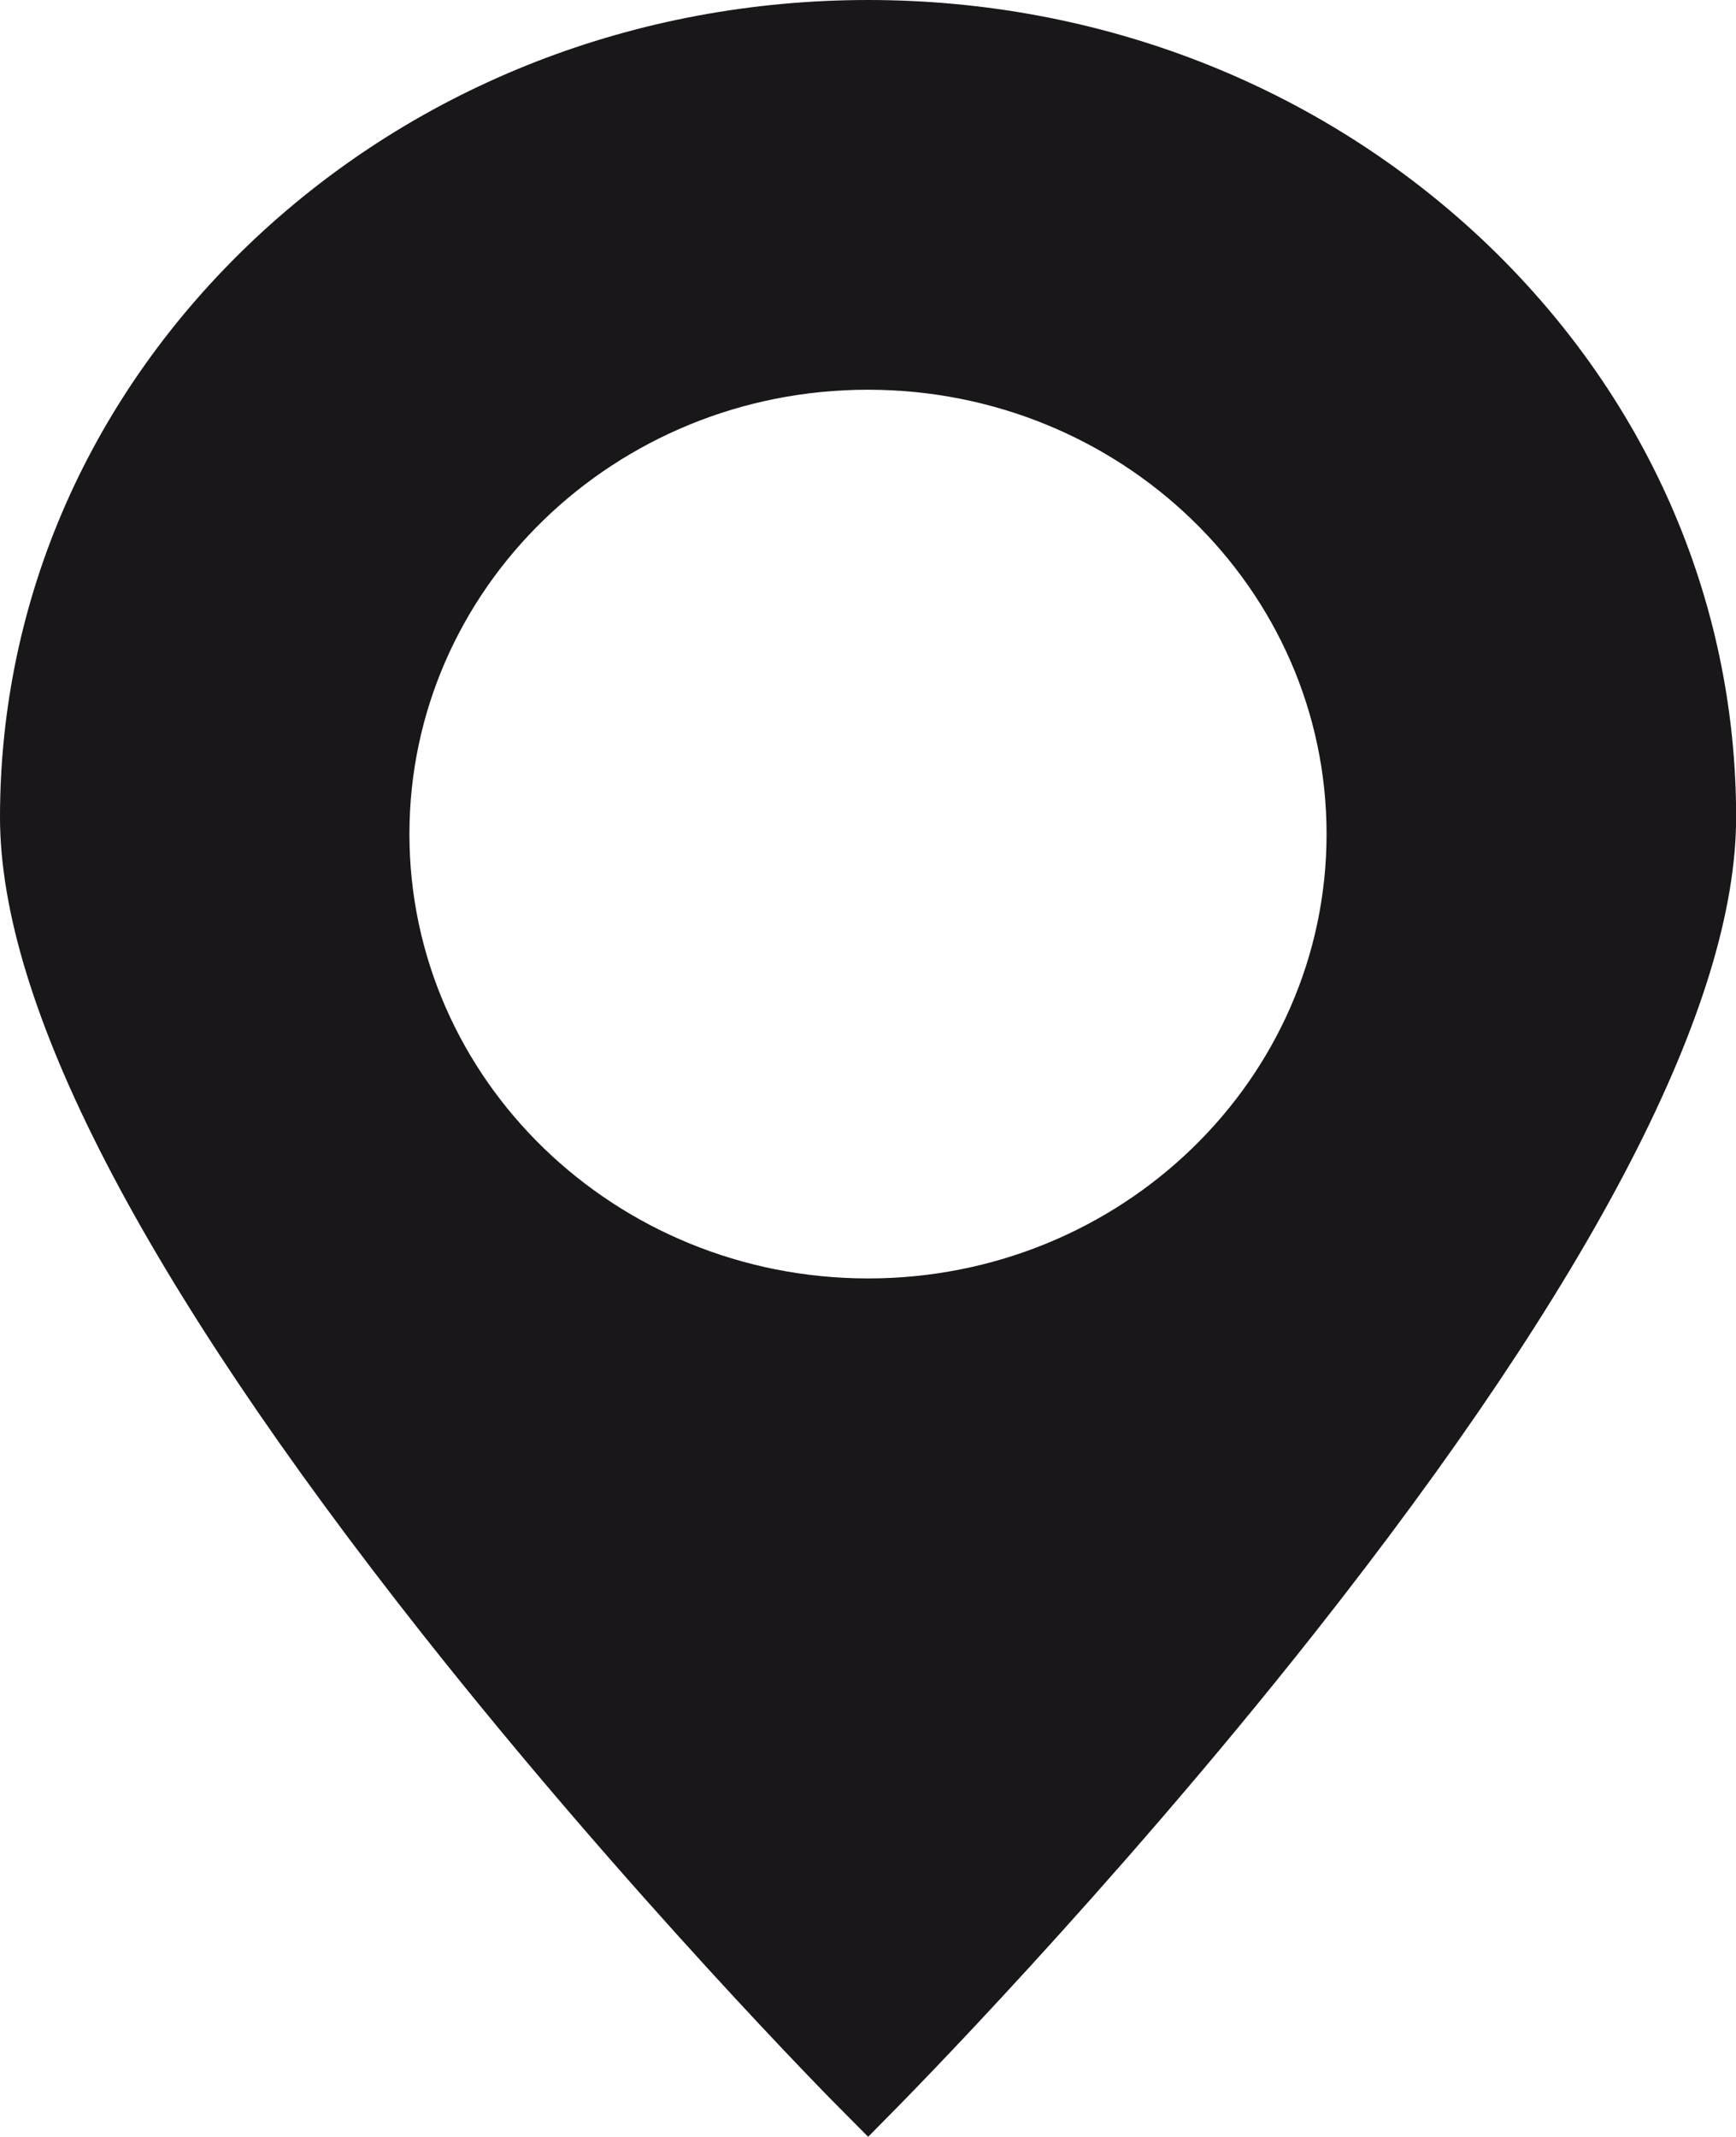 <svg width="13" height="16" viewBox="0 0 13 16" fill="none" xmlns="http://www.w3.org/2000/svg">
<g clip-path="url(#clip0_1_1703)">
<path d="M1.907 1.789C0.678 2.946 0 4.482 0 6.119C0 7.519 1.063 9.575 3.161 12.232C4.703 14.184 6.266 15.764 6.282 15.778L6.501 15.999L6.719 15.778C6.734 15.762 8.298 14.184 9.84 12.232C11.938 9.575 13.001 7.518 13.001 6.118C13.001 4.482 12.323 2.944 11.094 1.788C9.866 0.636 8.234 0 6.501 0C4.766 0 3.134 0.636 1.907 1.789ZM9.934 6.245C9.934 8.082 8.396 9.572 6.501 9.572C4.605 9.572 3.066 8.082 3.066 6.245C3.066 4.408 4.604 2.918 6.499 2.918C8.395 2.918 9.934 4.407 9.934 6.245Z" fill="#1A171B"/>
</g>
<defs>
<clipPath id="clip0_1_1703">
<rect width="13" height="16" fill="white"/>
</clipPath>
</defs>
</svg>

